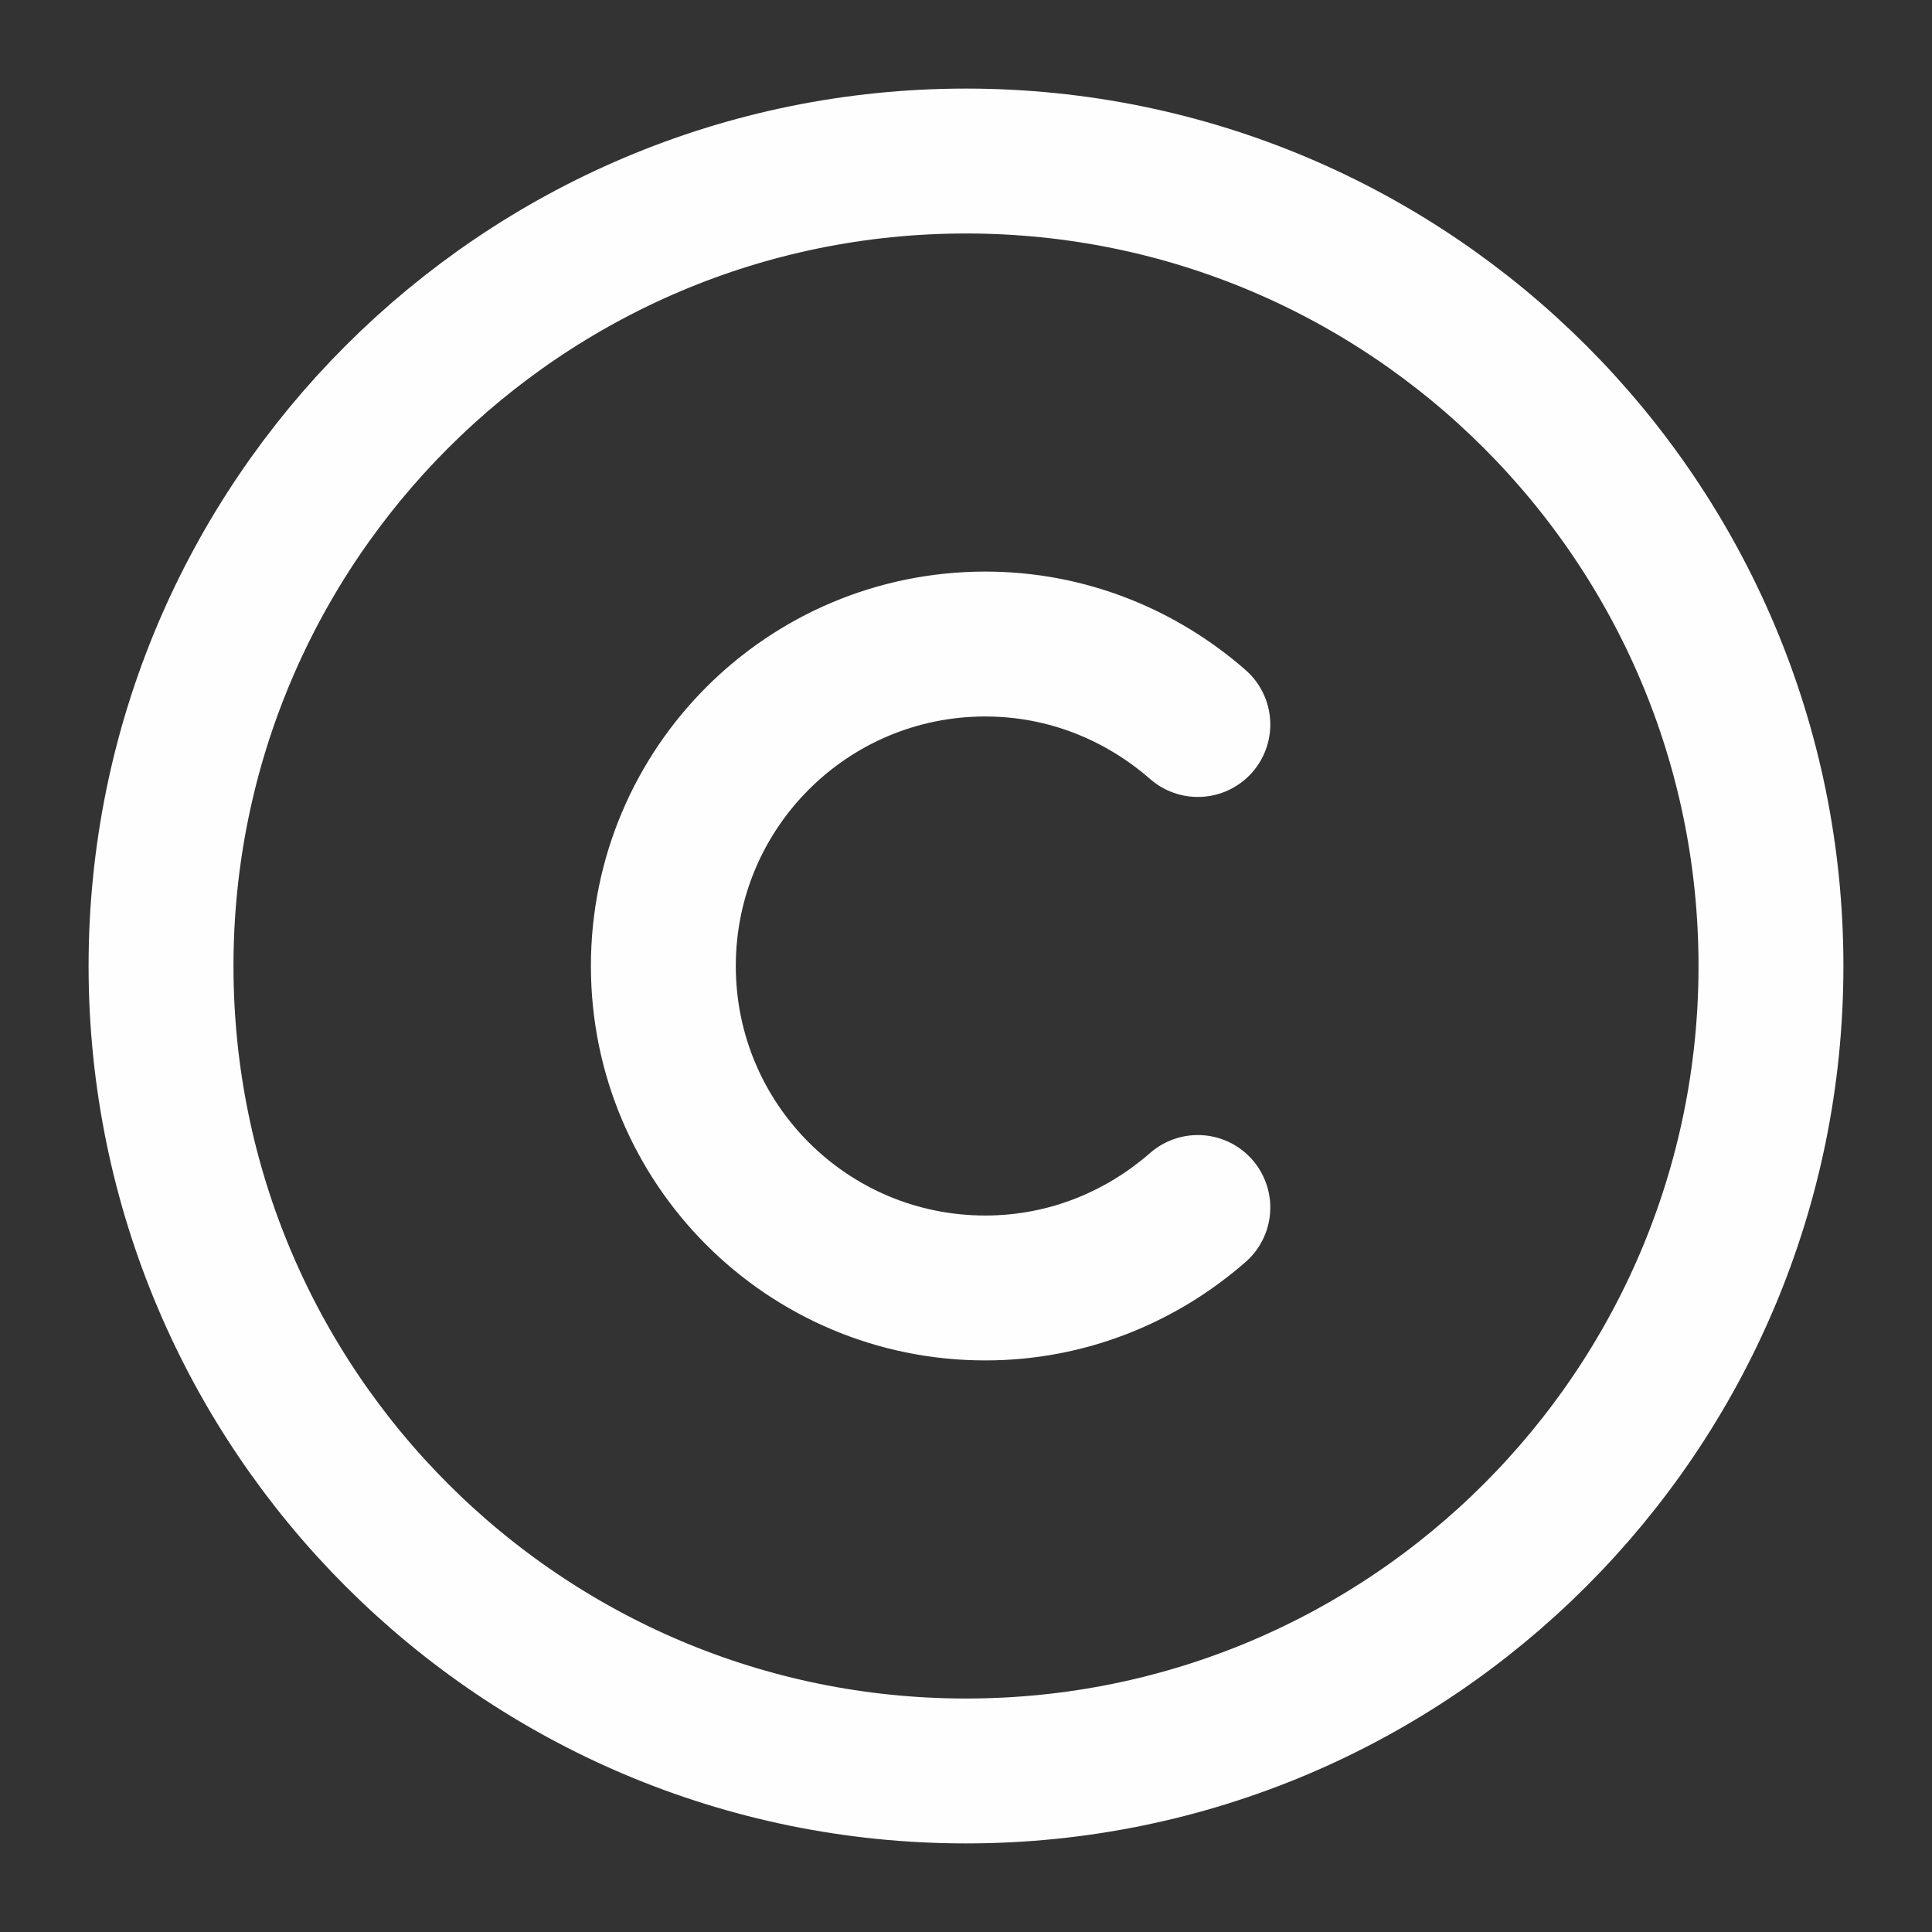<svg width="20" height="20" viewBox="0 0 20 20" fill="none" xmlns="http://www.w3.org/2000/svg">
<rect x="0" y="0" width="20" height="20" fill="#333333" stroke="none"/>
<path d="M10 18.333C5.4 18.333 1.667 14.6 1.667 10C1.667 5.4 5.4 1.667 10 1.667C14.6 1.667 18.333 5.4 18.333 10C18.333 14.6 14.6 18.333 10 18.333Z" stroke="#FEFEFE" stroke-width="1.5" stroke-linecap="round" stroke-linejoin="round"/>
<path d="M12.4 12.5C11.808 13.017 11.042 13.333 10.2 13.333C8.358 13.333 6.867 11.842 6.867 10C6.867 8.158 8.358 6.667 10.2 6.667C11.042 6.667 11.808 6.983 12.4 7.5" stroke="#FEFEFE" stroke-width="1.5" stroke-linecap="round" stroke-linejoin="round"/>
</svg>

